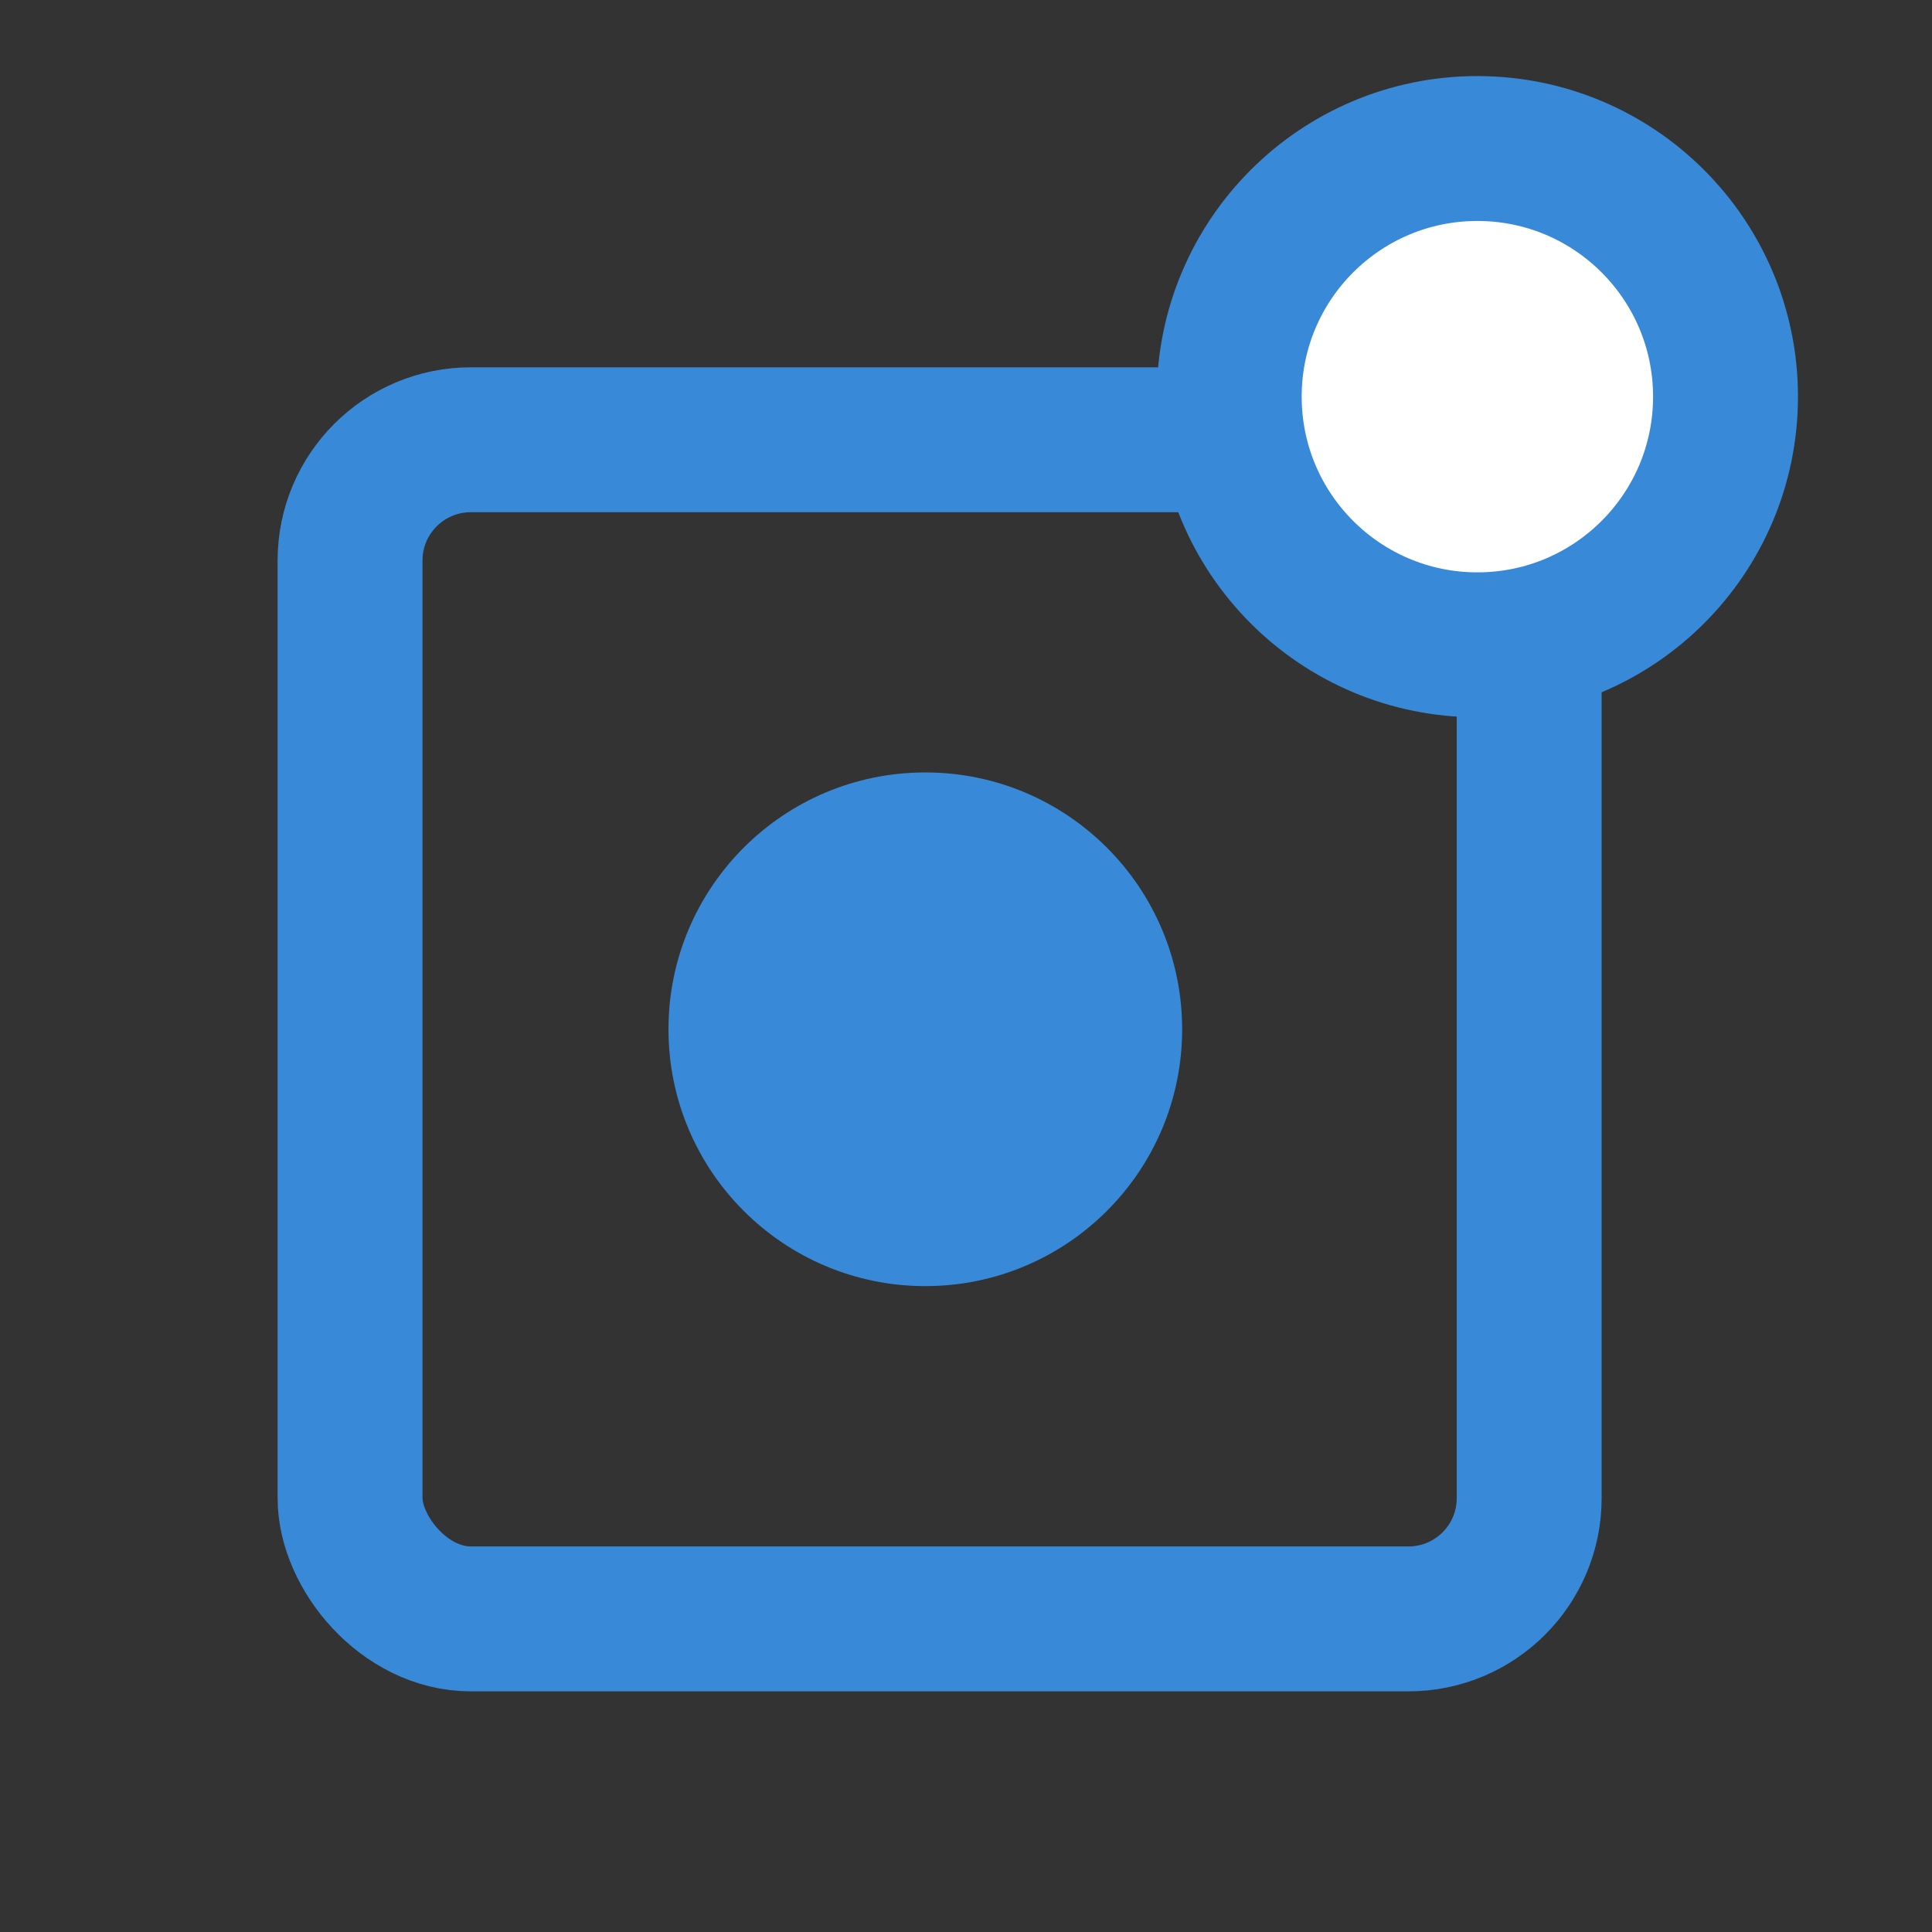 <?xml version="1.0" encoding="UTF-8"?>
<svg width="16px" height="16px" viewBox="0 0 16 16" version="1.1" xmlns="http://www.w3.org/2000/svg" xmlns:xlink="http://www.w3.org/1999/xlink">
    <rect x="0" y="0" width="16" height="16" fill="#333333" stroke="none"/>
    <!-- Generator: Sketch 60 (88103) - https://sketch.com -->
    <title>画板</title>
    <desc>Created with Sketch.</desc>
    <g id="画板" stroke="none" stroke-width="1" fill="none" fill-rule="evenodd">
        <g id="编组-6备份" transform="translate(2.299, 0.63)">
            <g id="编组-4">
                <rect id="矩形备份-54" stroke="#388AD9" stroke-width="1.2" x="0.6" y="3.012" width="9.765" height="9.765" rx="1"></rect>
                <circle id="椭圆形备份-4" stroke="#388AD9" stroke-width="1.2" fill="#FFFFFF" cx="9.936" cy="2.655" r="2.055"></circle>
                <circle id="椭圆形备份-22" fill="#388AD9" cx="5.364" cy="7.894" r="2.127"></circle>
            </g>
        </g>
    </g>
</svg>